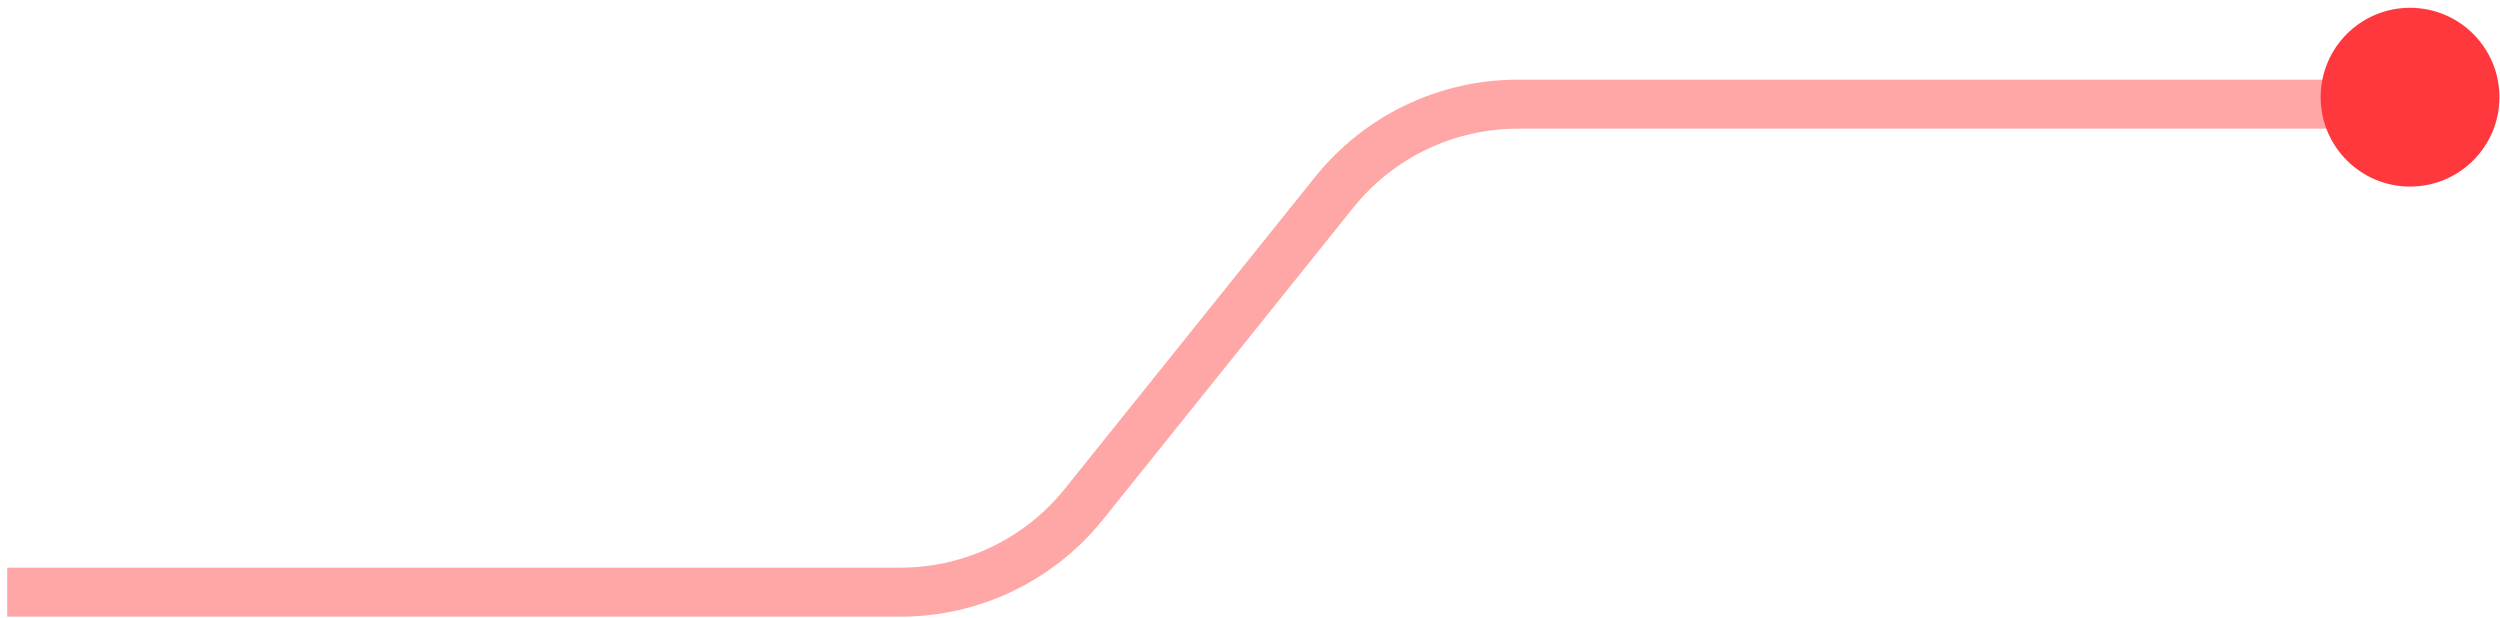 <svg width="255" height="63" viewBox="0 0 255 63" fill="none" xmlns="http://www.w3.org/2000/svg">
<path d="M0.738 60.401H91.846C99.124 60.401 106.009 57.098 110.564 51.421L136.096 19.605C140.651 13.929 147.536 10.626 154.814 10.626H248.995" stroke="#FFA6A6" stroke-width="5" stroke-linejoin="round"/>
<path d="M254.943 9.913C254.943 14.949 250.861 19.031 245.824 19.031C240.788 19.031 236.706 14.949 236.706 9.913C236.706 4.876 240.788 0.794 245.824 0.794C250.861 0.794 254.943 4.876 254.943 9.913Z" fill="#FF383D"/>
</svg>
